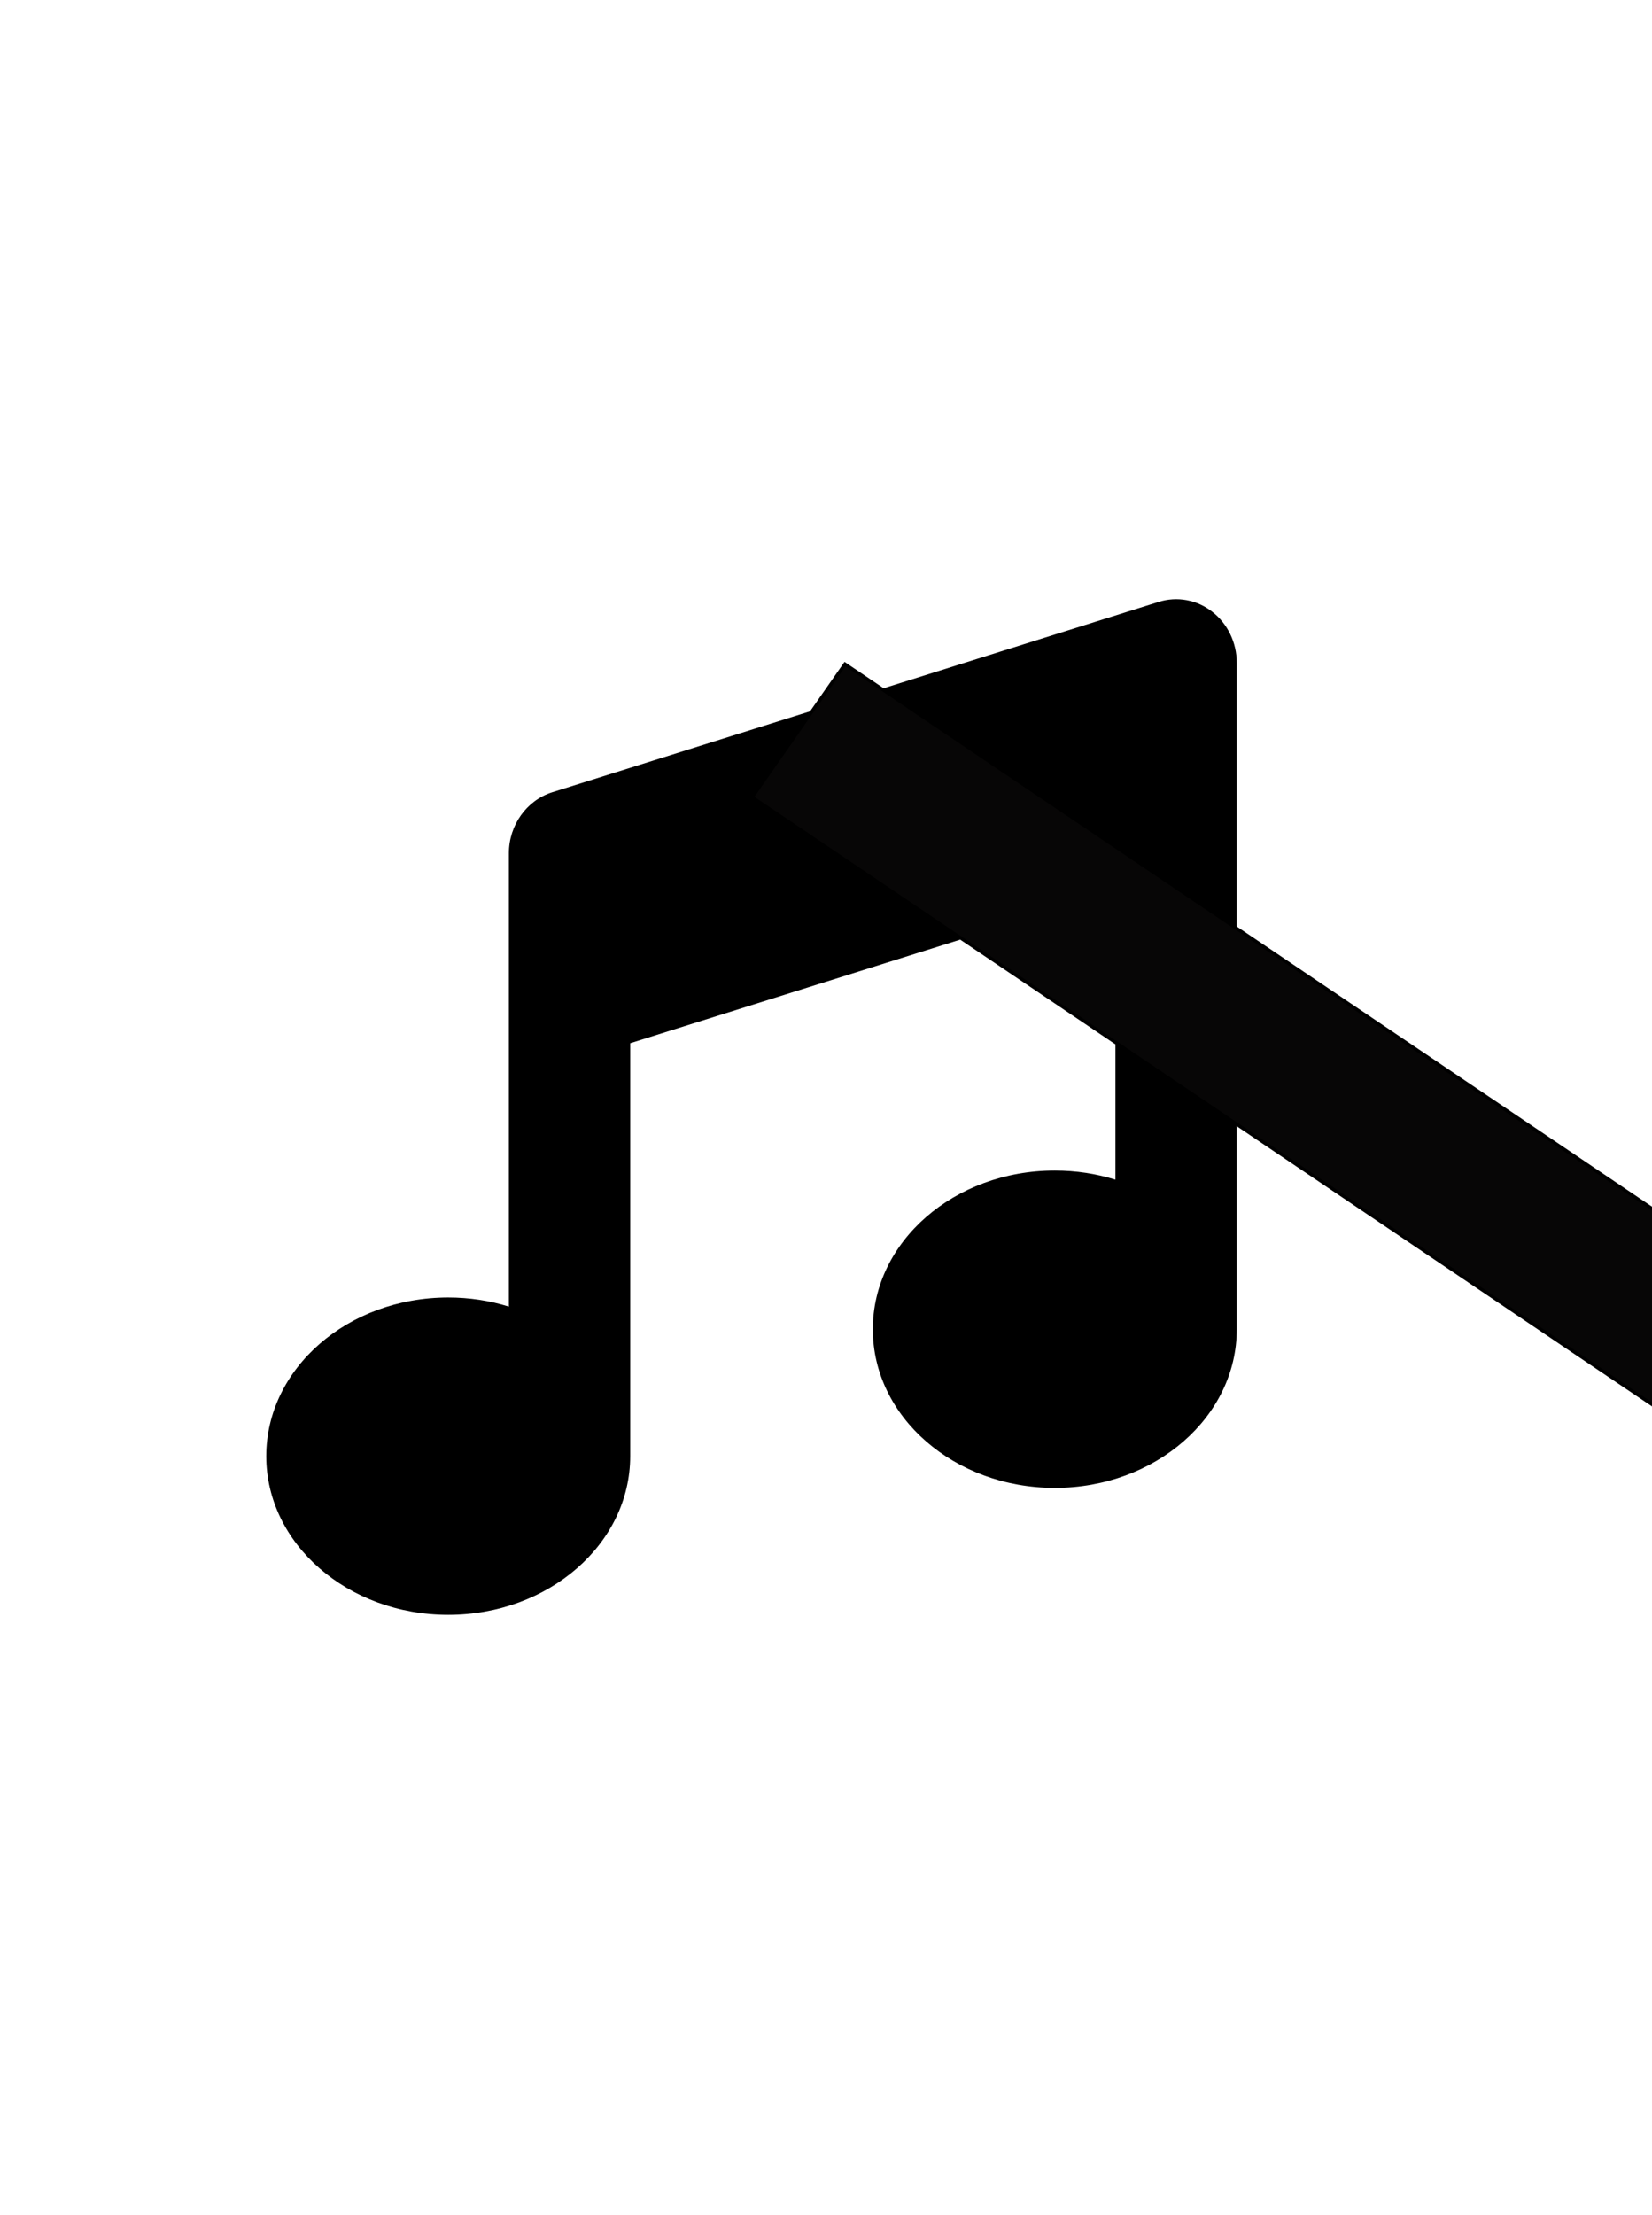 <?xml version="1.0" encoding="utf-8"?>
<svg id="svg2" viewBox="0 0 500 670" xmlns="http://www.w3.org/2000/svg">
  <desc>Source: openclipart.org/detail/209545</desc>
  <defs/>
  <path d="M 366.923 185.065 C 371.57 188.665 374.324 194.425 374.324 200.484 L 374.324 243.681 L 374.324 402.068 C 374.324 428.586 349.654 450.064 319.248 450.064 C 288.841 450.064 264.172 428.586 264.172 402.068 C 264.172 375.55 288.841 354.072 319.248 354.072 C 325.673 354.072 331.869 355.032 337.606 356.832 L 337.606 269.479 L 190.738 315.555 L 190.738 440.465 C 190.738 466.983 166.068 488.461 135.662 488.461 C 105.255 488.461 80.586 466.983 80.586 440.465 C 80.586 413.947 105.255 392.469 135.662 392.469 C 142.087 392.469 148.283 393.429 154.02 395.228 L 154.02 301.276 L 154.02 258.079 C 154.02 249.62 159.356 242.121 167.101 239.661 L 350.687 182.066 C 356.252 180.326 362.276 181.406 366.923 185.065 Z" style=""/>
  <g>
    <rect x="173.883" y="287.102" width="49.109" height="367.543" style="stroke: rgb(0, 0, 0); fill: rgb(7, 6, 6); transform-box: fill-box; transform-origin: 51.095% 50.552%;" transform="matrix(0.572, -0.82, 0.829, 0.559, 61.614, -135.603)"/>
  </g>
  <rect x="88.848" y="294.058" width="25.094" height="376.447" style="fill-rule: evenodd; paint-order: stroke markers; stroke-width: 0px; transform-origin: 101.671px 484.36px; fill: none;" transform="matrix(0.572, -0.82, 0.829, 0.559, 152.079, -134.089)"/>
</svg>